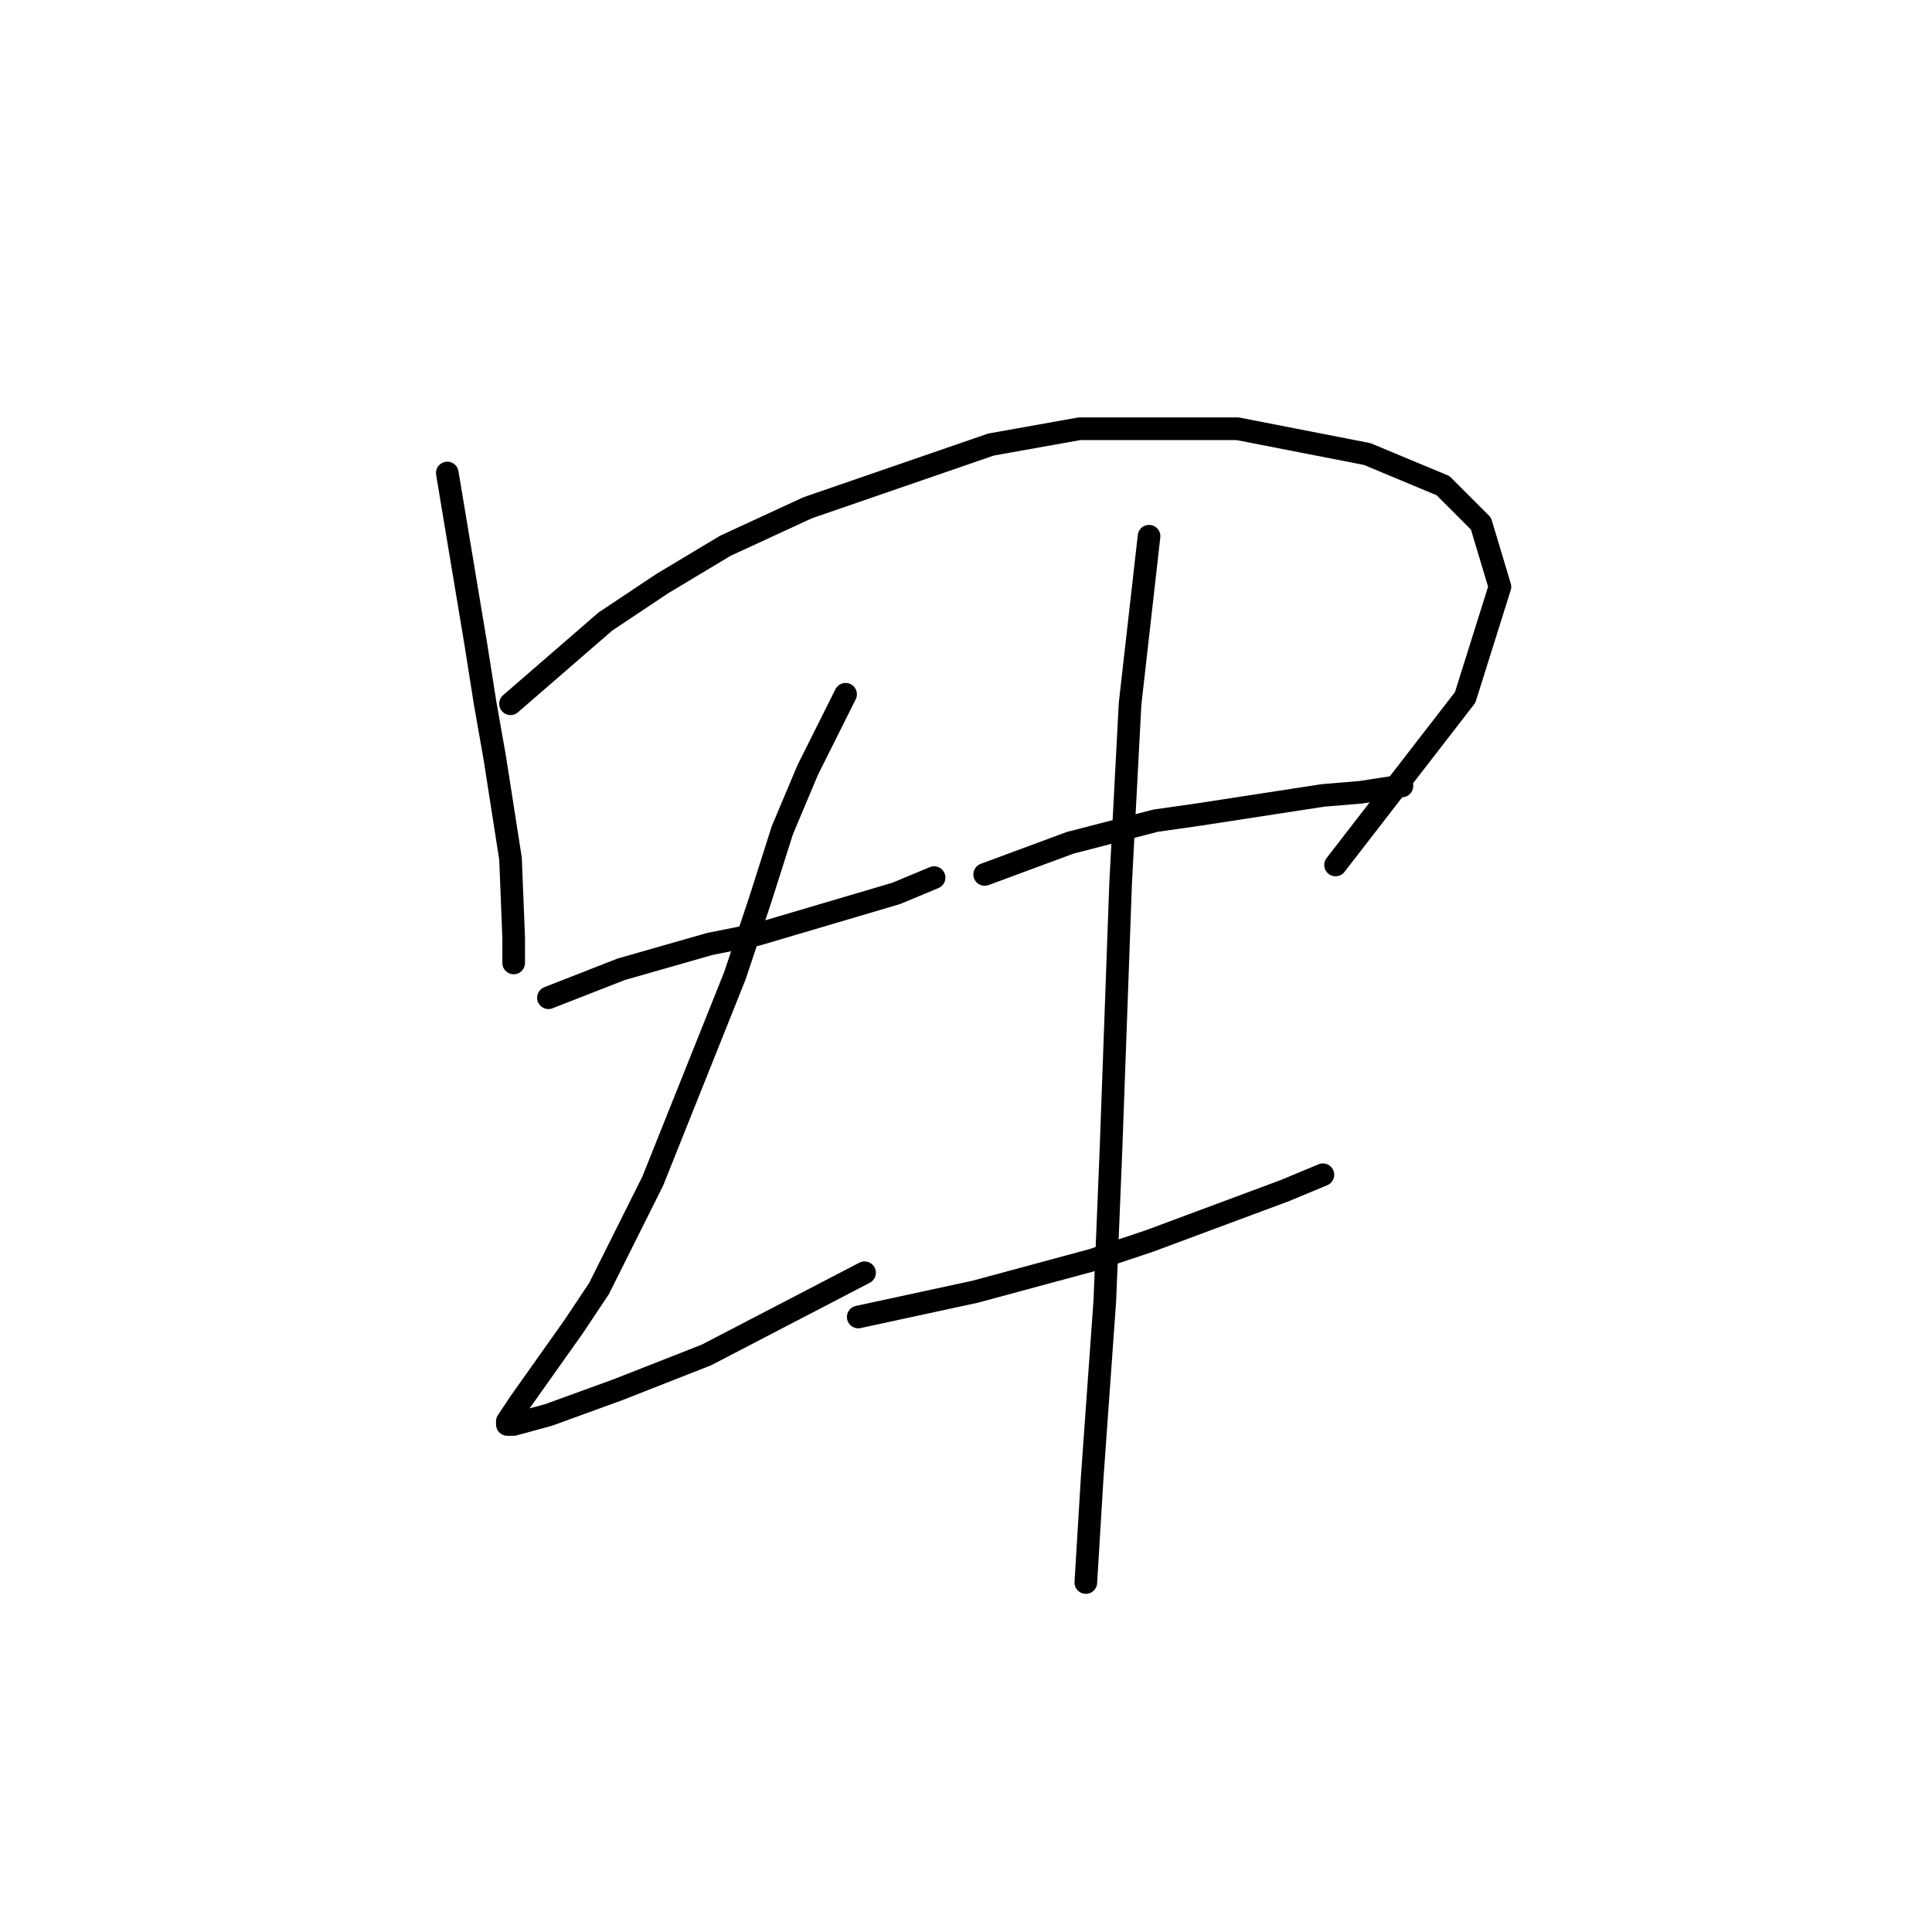 <?xml version="1.0" standalone="no"?>
    <svg width="256" height="256" xmlns="http://www.w3.org/2000/svg" version="1.1">
    <polyline stroke="black" stroke-width="3" stroke-linecap="round" fill="transparent" stroke-linejoin="round" points="59.268 62.674 63.038 85.293 64.295 93.251 65.551 100.371 67.646 113.775 68.064 124.246 68.064 127.597 68.064 127.597 " />
        <polyline stroke="black" stroke-width="3" stroke-linecap="round" fill="transparent" stroke-linejoin="round" points="67.646 93.251 80.211 82.361 87.751 77.334 96.128 72.308 107.018 67.282 131.312 58.905 143.04 56.81 163.983 56.81 181.156 60.161 191.208 64.35 196.234 69.376 198.748 77.753 194.14 92.413 176.967 114.613 176.967 114.613 " />
        <polyline stroke="black" stroke-width="3" stroke-linecap="round" fill="transparent" stroke-linejoin="round" points="72.672 132.205 82.306 128.435 88.17 126.759 94.034 125.084 100.316 123.827 118.746 118.382 123.772 116.288 123.772 116.288 " />
        <polyline stroke="black" stroke-width="3" stroke-linecap="round" fill="transparent" stroke-linejoin="round" points="112.044 91.994 107.018 102.047 103.667 110.005 100.735 119.22 97.384 129.273 86.494 156.498 79.374 170.739 76.023 175.766 68.902 185.818 67.227 188.331 67.227 188.75 68.064 188.75 72.672 187.494 81.887 184.143 93.615 179.535 114.557 168.645 114.557 168.645 " />
        <polyline stroke="black" stroke-width="3" stroke-linecap="round" fill="transparent" stroke-linejoin="round" points="130.474 115.869 141.783 111.681 153.092 108.749 158.956 107.911 175.292 105.398 180.318 104.979 185.763 104.141 185.763 104.141 " />
        <polyline stroke="black" stroke-width="3" stroke-linecap="round" fill="transparent" stroke-linejoin="round" points="113.72 174.509 129.217 171.158 144.715 166.97 152.255 164.456 170.265 157.755 175.292 155.66 175.292 155.66 " />
        <polyline stroke="black" stroke-width="3" stroke-linecap="round" fill="transparent" stroke-linejoin="round" points="152.255 71.052 149.741 93.251 148.485 117.126 147.228 151.891 146.391 172.415 144.715 195.871 143.877 209.693 143.877 209.693 " />
        </svg>